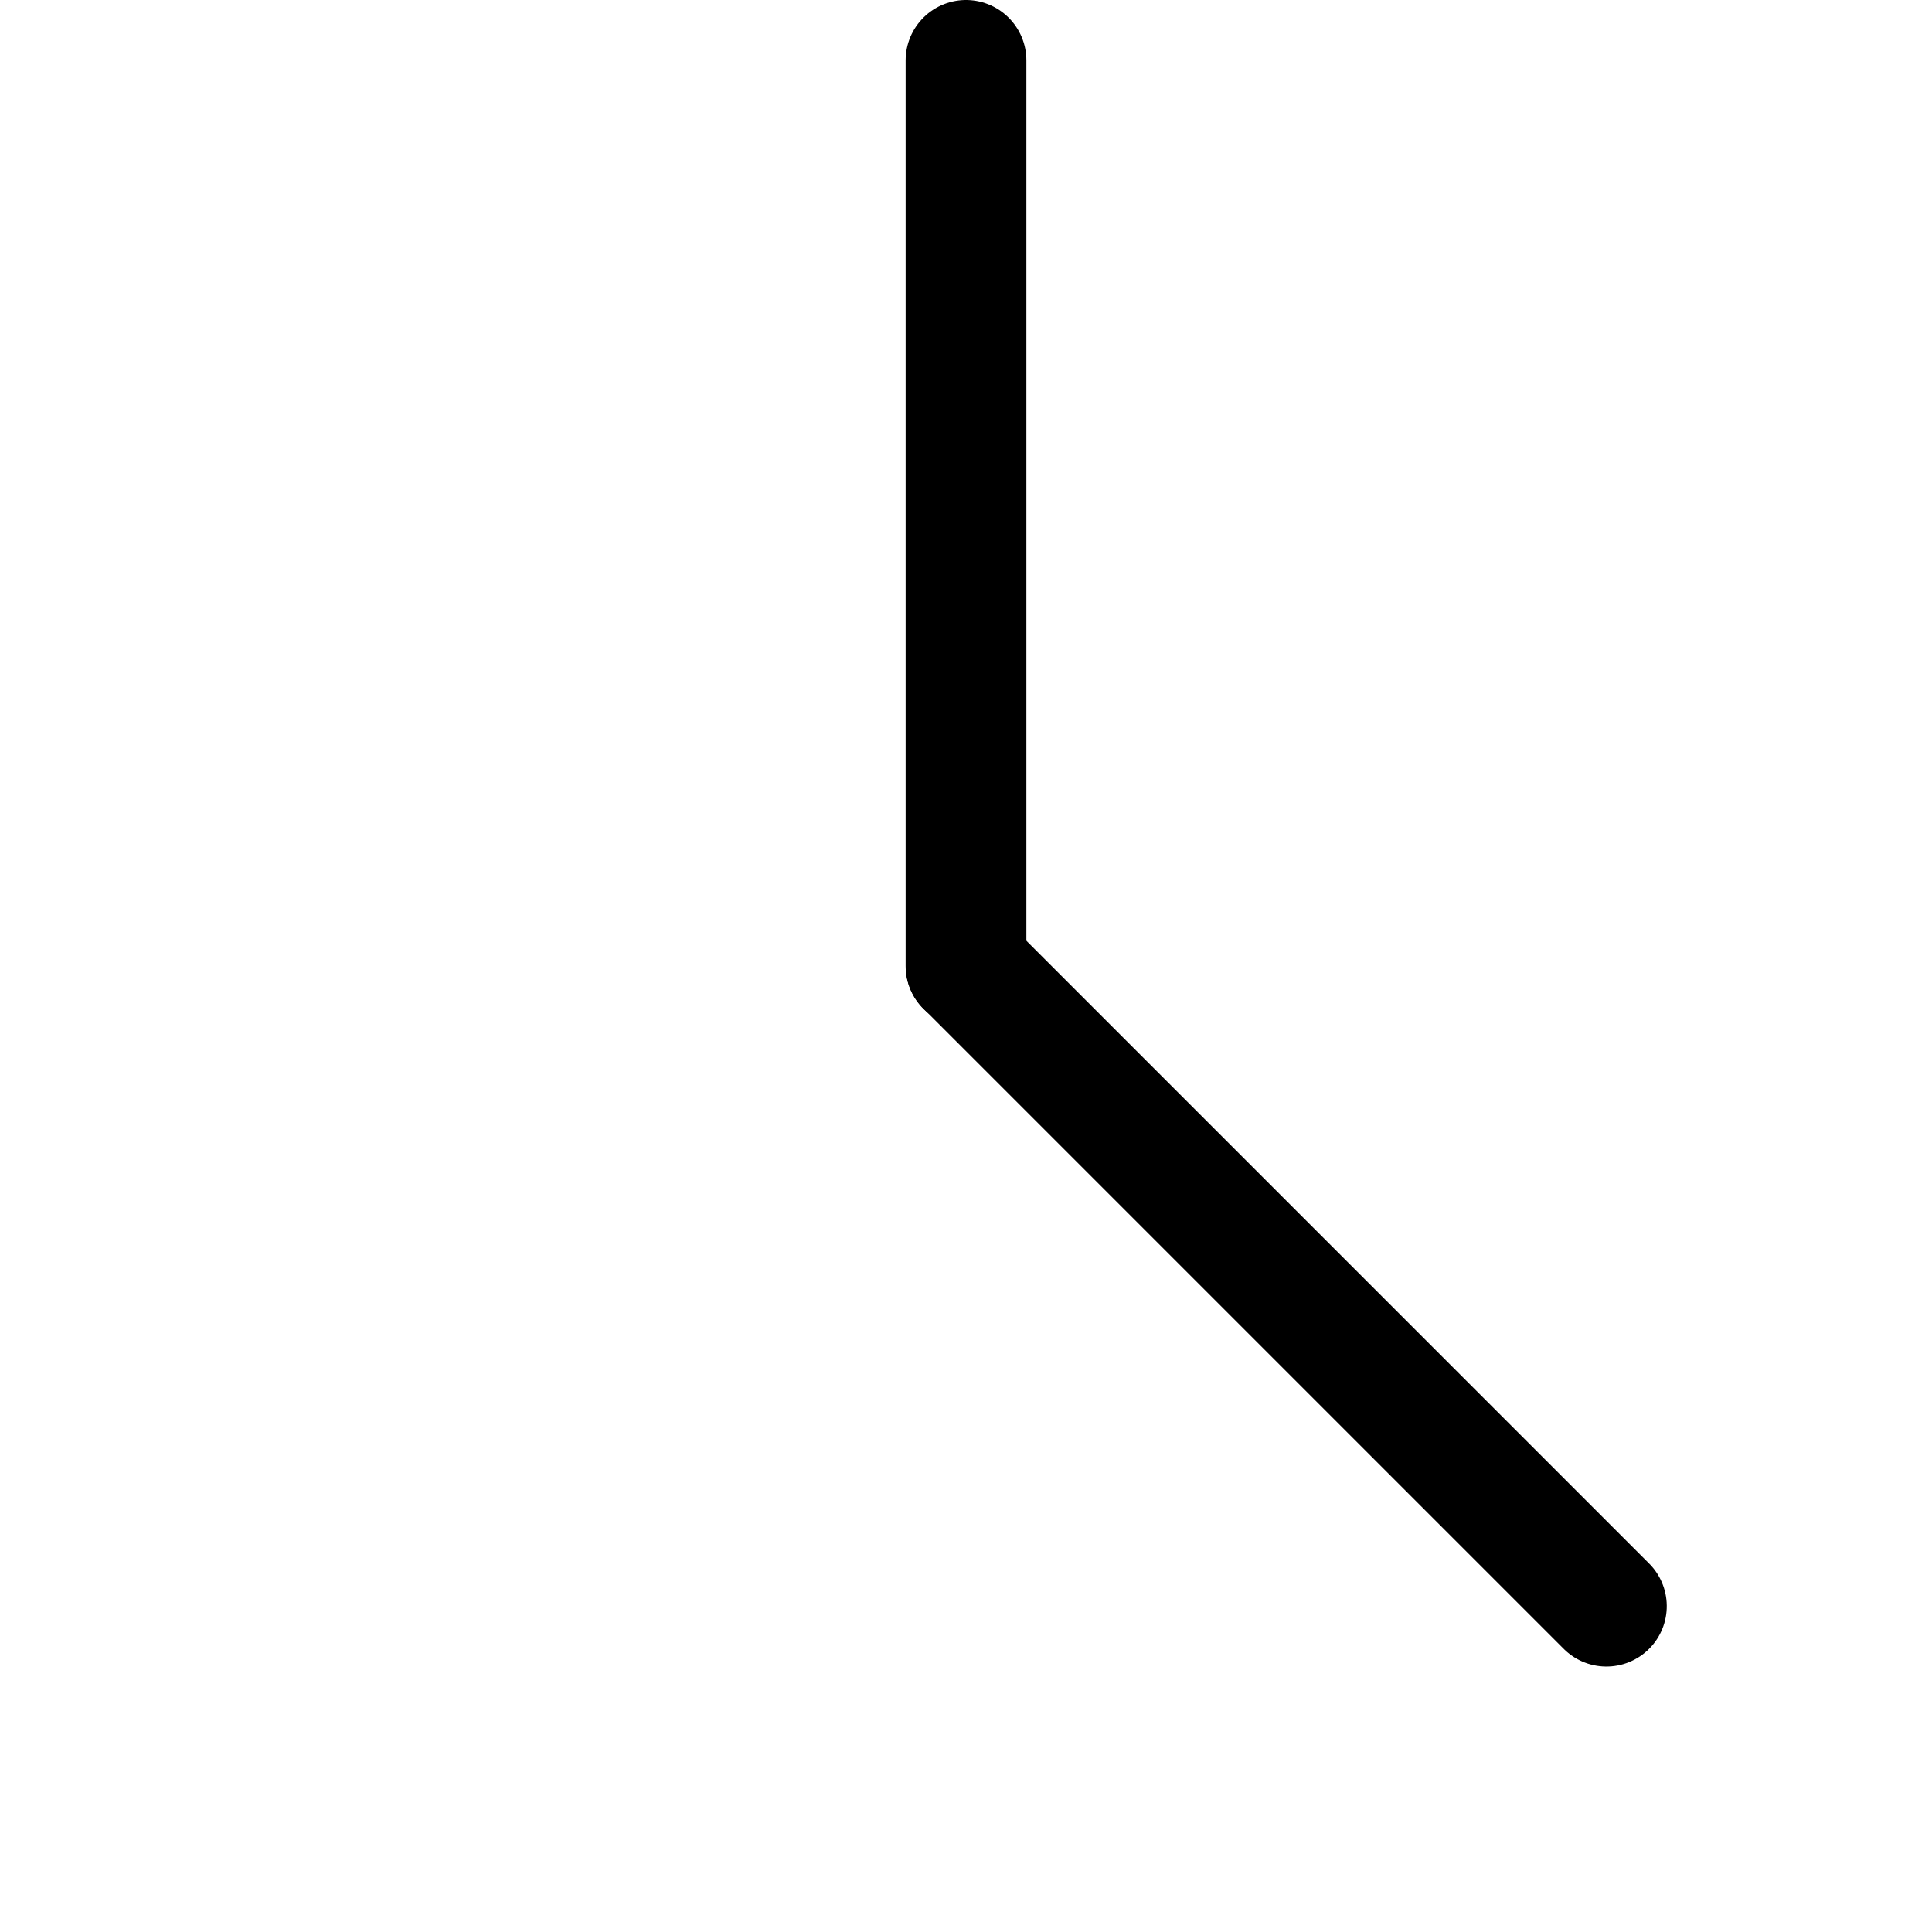 <?xml version="1.0" encoding="UTF-8" standalone="no"?>
<!DOCTYPE svg PUBLIC "-//W3C//DTD SVG 1.1//EN" "http://www.w3.org/Graphics/SVG/1.1/DTD/svg11.dtd">
<svg width="100%" height="100%" viewBox="0 0 32 32" version="1.1" xmlns="http://www.w3.org/2000/svg" xmlns:xlink="http://www.w3.org/1999/xlink" xml:space="preserve" xmlns:serif="http://www.serif.com/" style="fill-rule:evenodd;clip-rule:evenodd;stroke-linecap:round;stroke-linejoin:round;stroke-miterlimit:1.5;">
    <path d="M16,1L16,16" style="fill:none;stroke:black;stroke-width:2px;"/>
    <g transform="matrix(0.707,0.707,-0.707,0.707,26.607,3.979)">
        <path d="M16,16L1,16" style="fill:none;stroke:black;stroke-width:2px;"/>
    </g>
</svg>
